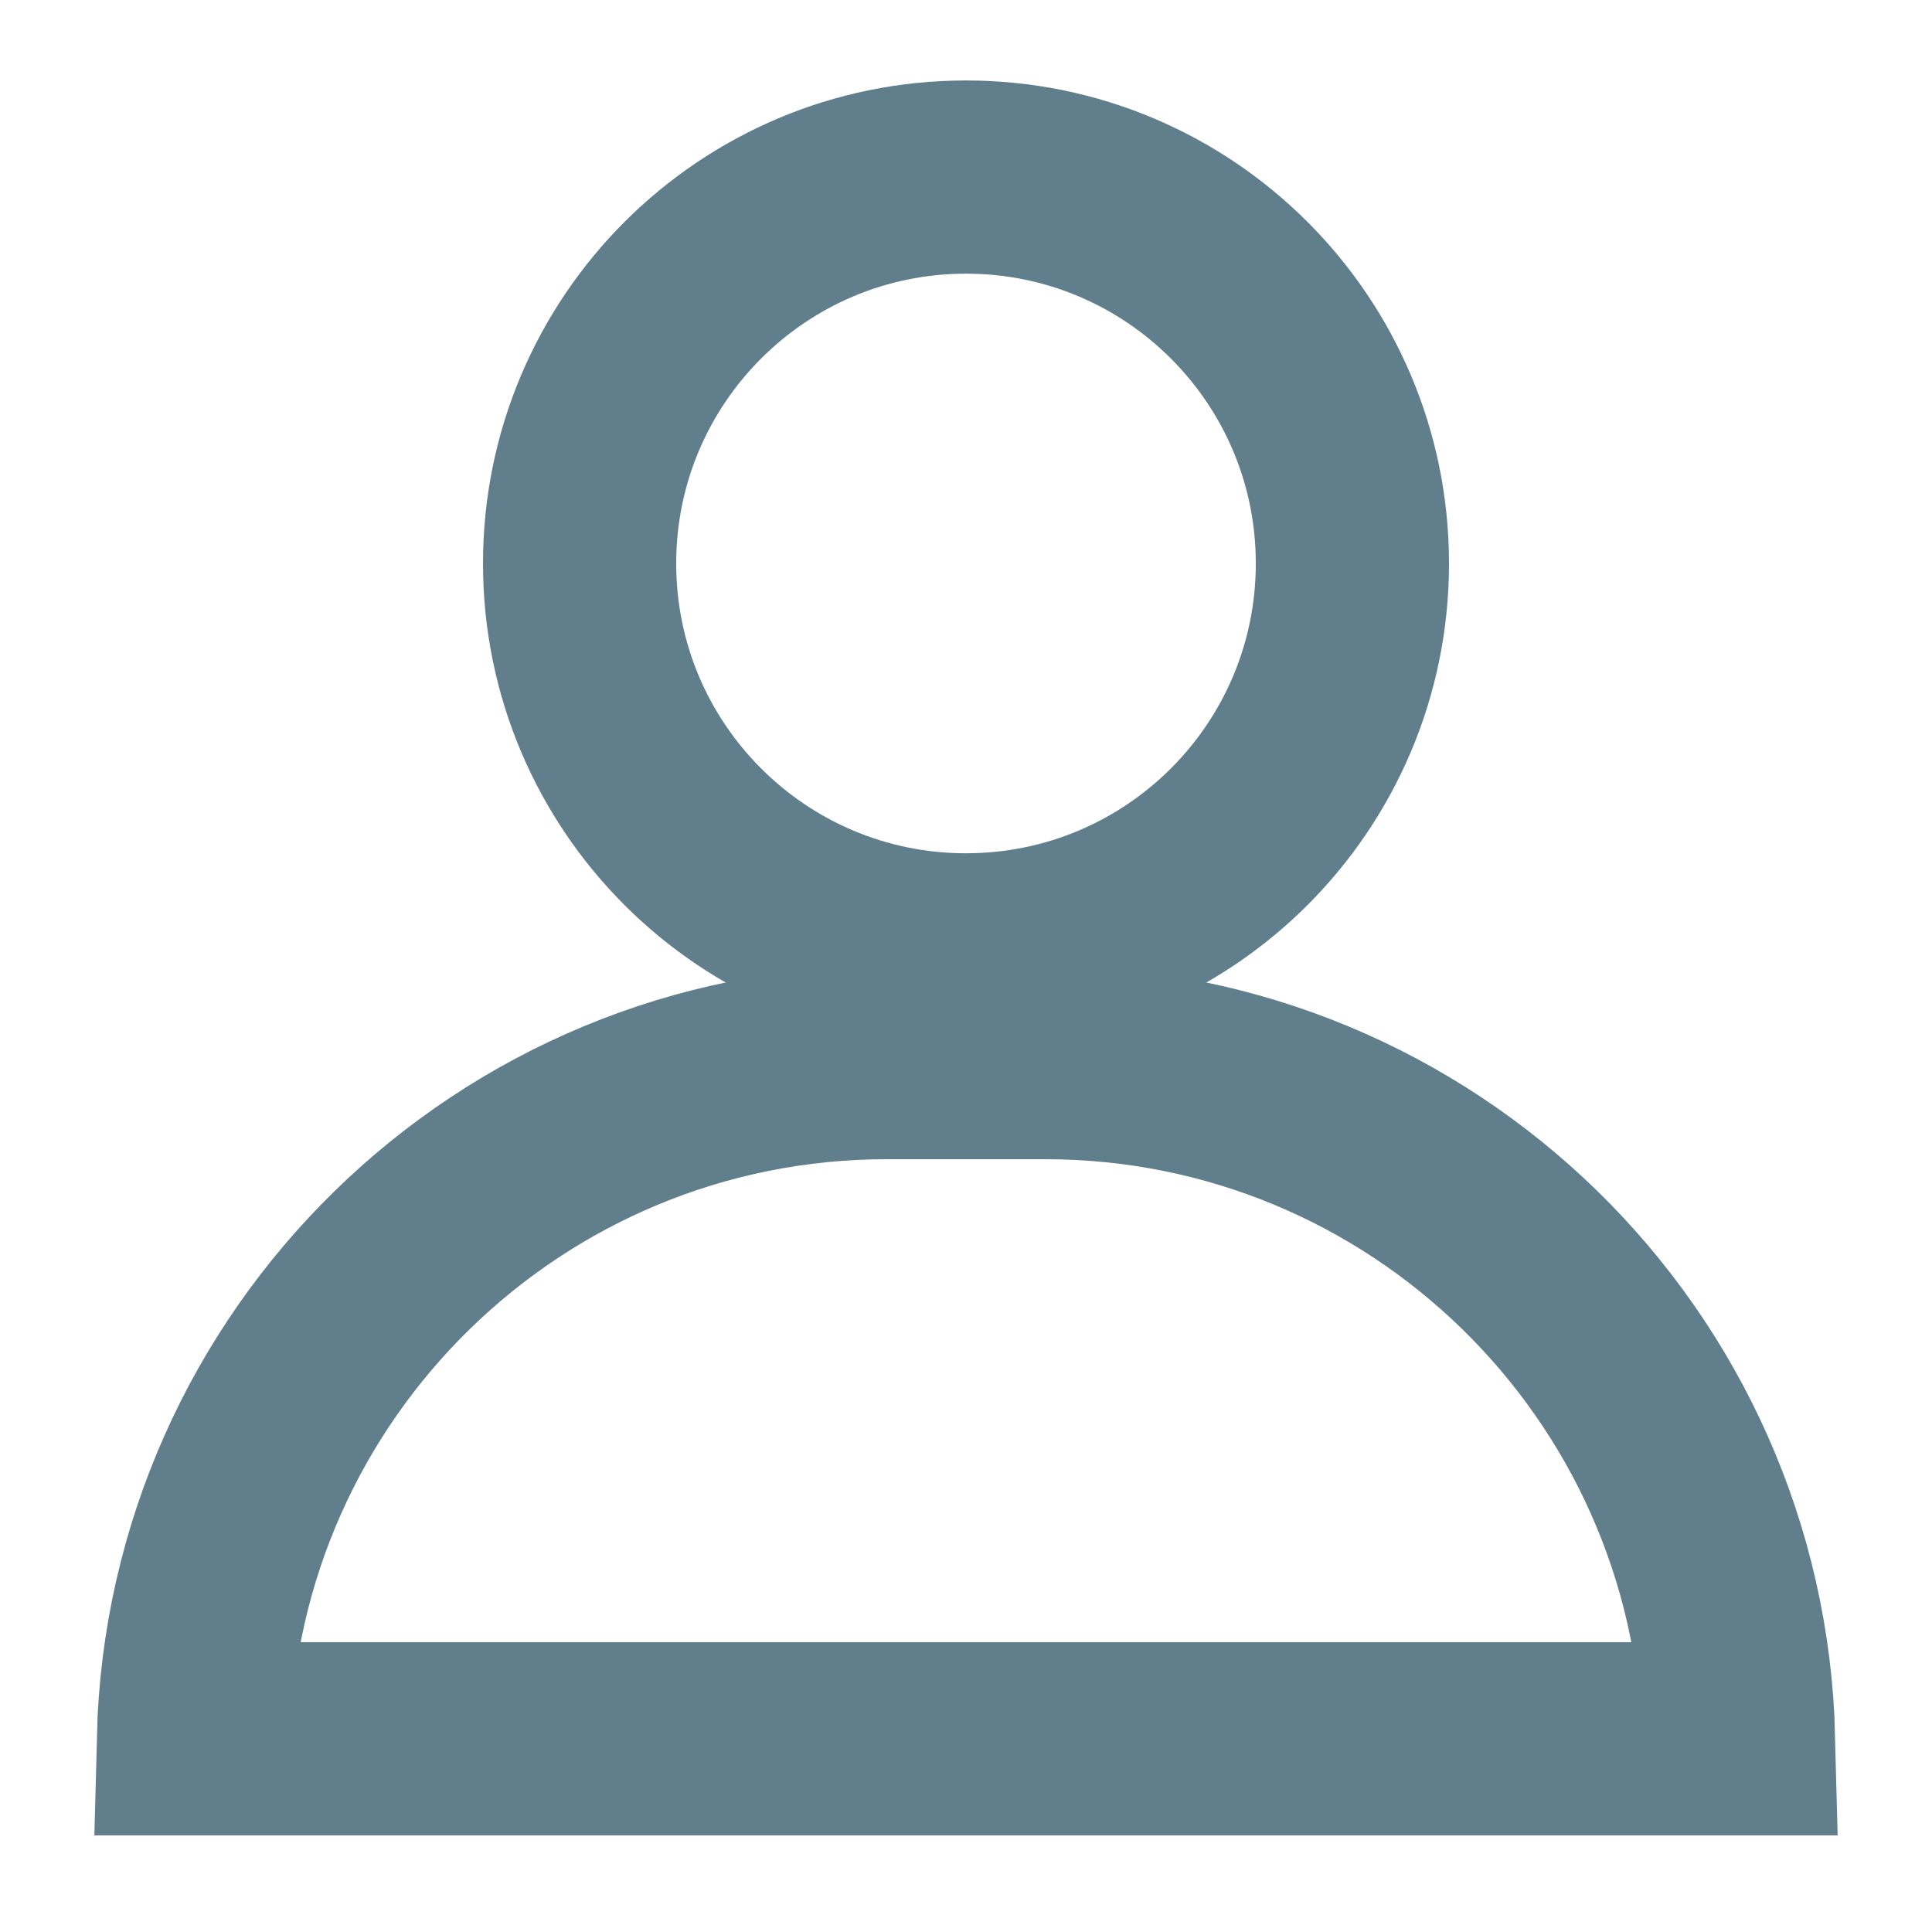 <svg width="20" height="20" viewBox="0 0 20 20" fill="none" xmlns="http://www.w3.org/2000/svg">
<path d="M14 5.833C14 8.043 12.209 9.833 10 9.833C7.791 9.833 6 8.043 6 5.833C6 3.624 7.791 1.833 10 1.833C12.209 1.833 14 3.624 14 5.833Z" stroke="#617E8C" stroke-width="2"/>
<path d="M17.998 18H2.002C2.099 14.118 5.276 11 9.182 11H10.818C14.724 11 17.901 14.118 17.998 18Z" stroke="#617E8C" stroke-width="2"/>
</svg>

